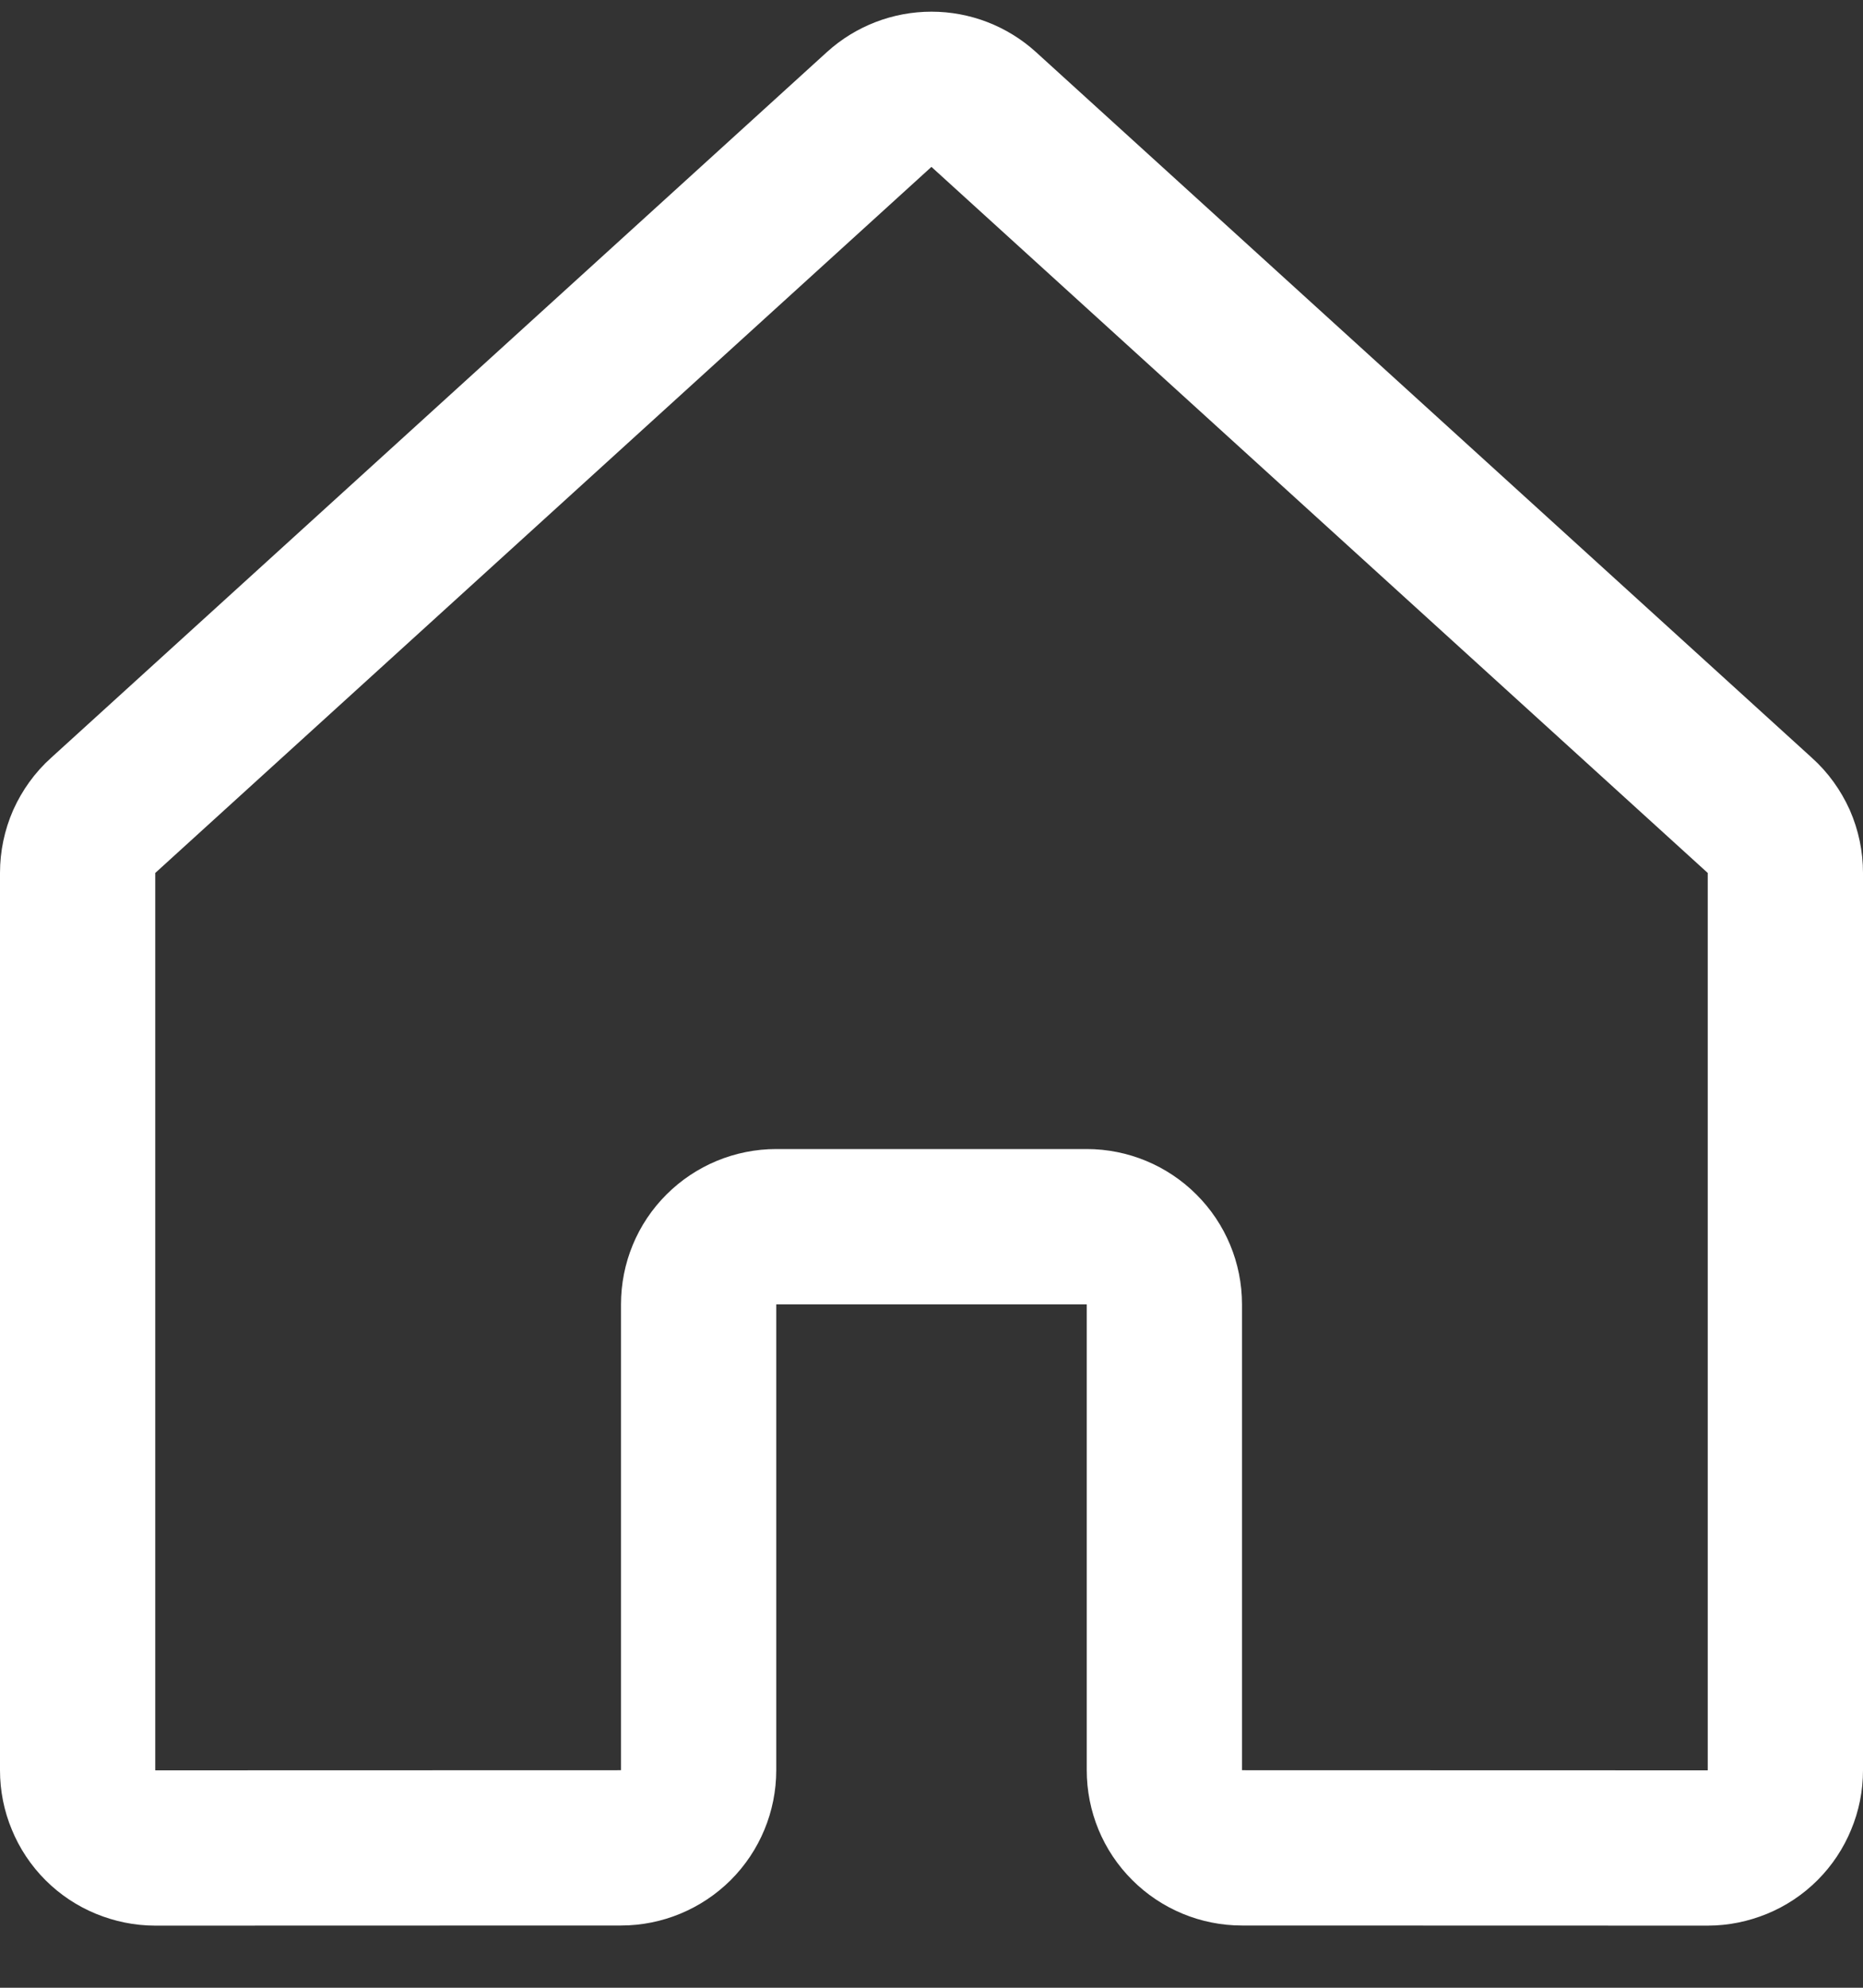 <svg width="15" height="16" viewBox="0 0 15 16" fill="none" xmlns="http://www.w3.org/2000/svg">
<rect x="0" y="0" width="15" height="16" fill="#333333" stroke="none"/>
<path d="M9.375 14.249V10.499C9.375 10.333 9.309 10.174 9.191 10.057C9.074 9.94 8.915 9.874 8.75 9.874H6.25C6.084 9.874 5.925 9.94 5.808 10.057C5.69 10.174 5.625 10.333 5.625 10.499V14.249C5.625 14.415 5.559 14.574 5.442 14.691C5.324 14.808 5.165 14.874 5 14.874L1.25 14.875C1.168 14.875 1.087 14.858 1.011 14.827C0.935 14.796 0.866 14.75 0.808 14.692C0.75 14.634 0.704 14.565 0.673 14.489C0.641 14.413 0.625 14.332 0.625 14.25V7.026C0.625 6.939 0.643 6.853 0.678 6.773C0.714 6.694 0.765 6.622 0.83 6.564L7.079 0.881C7.194 0.777 7.344 0.719 7.5 0.719C7.655 0.719 7.805 0.777 7.92 0.881L14.17 6.564C14.235 6.622 14.286 6.694 14.322 6.773C14.357 6.853 14.375 6.939 14.375 7.026V14.25C14.375 14.332 14.359 14.413 14.327 14.489C14.296 14.565 14.25 14.634 14.192 14.692C14.134 14.75 14.065 14.796 13.989 14.827C13.913 14.858 13.832 14.875 13.75 14.875L9.999 14.874C9.834 14.874 9.675 14.808 9.558 14.691C9.44 14.574 9.375 14.415 9.375 14.249V14.249Z" stroke="white" stroke-width="1.25" stroke-linecap="round" stroke-linejoin="round"/>
</svg>
